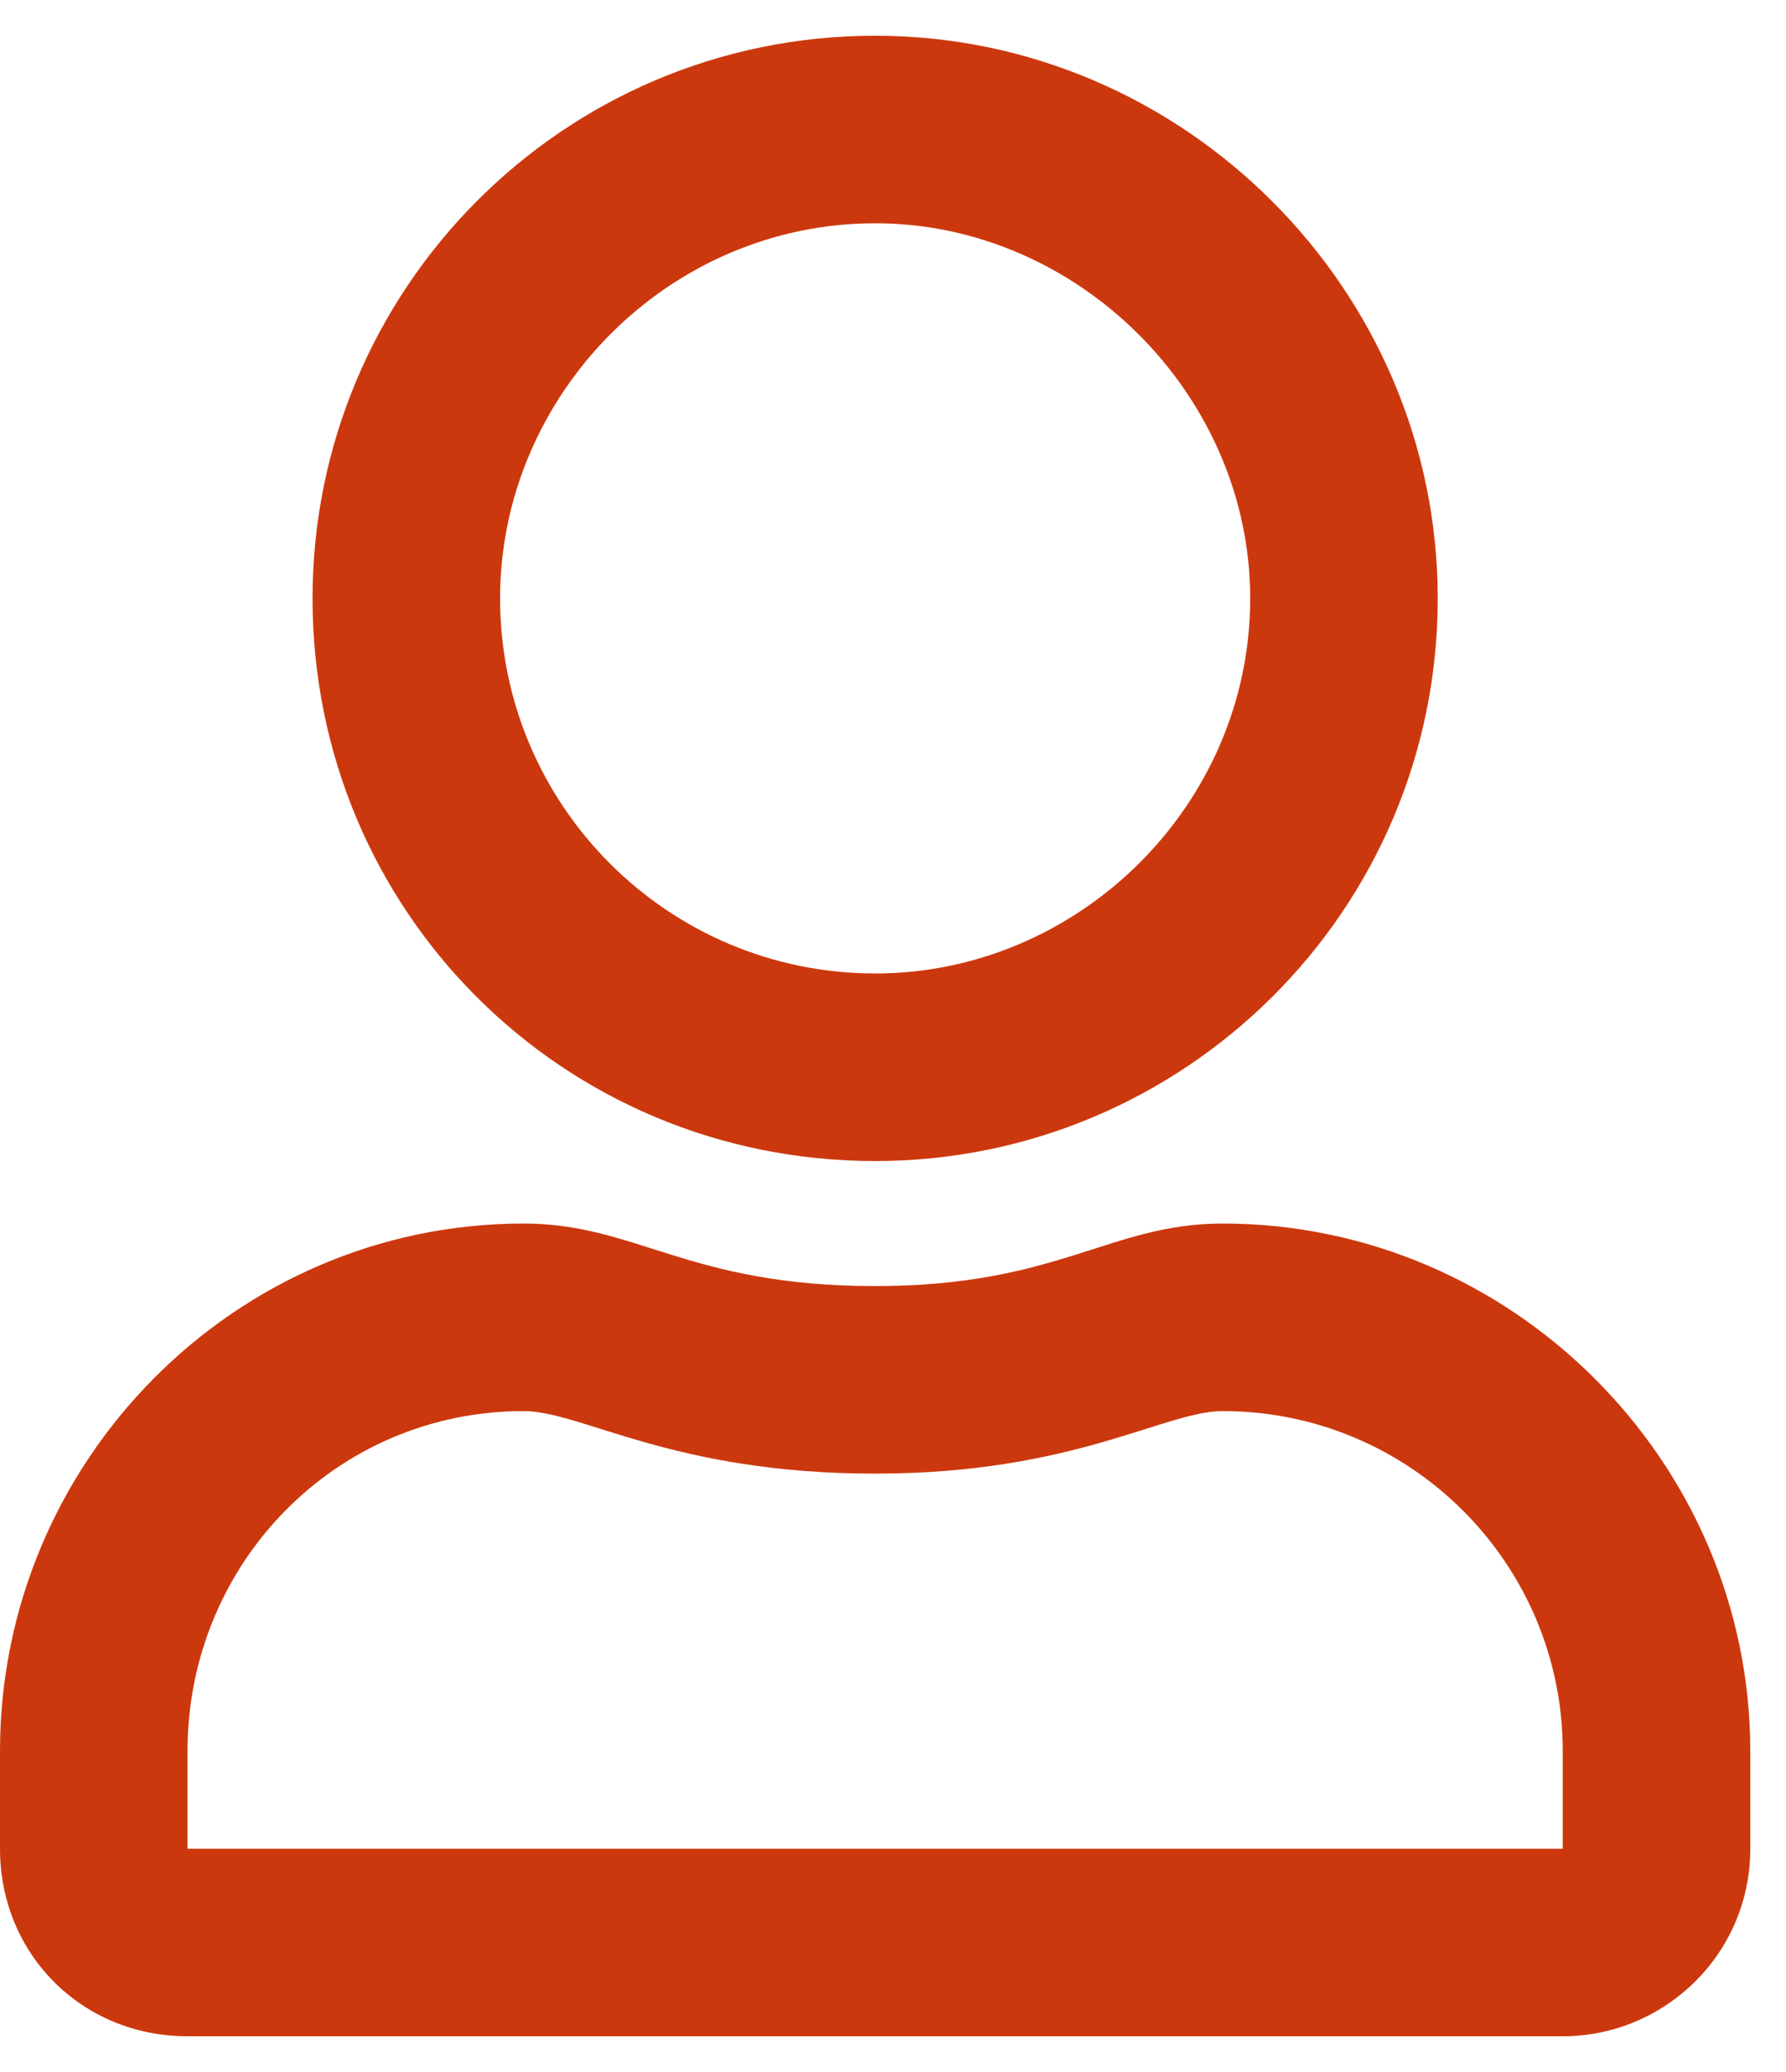 <svg width="25" height="29" viewBox="0 0 25 29" fill="none" xmlns="http://www.w3.org/2000/svg">
<path d="M17.117 17.125C15.531 17.125 14.82 18 12.25 18C9.625 18 8.914 17.125 7.328 17.125C3.281 17.125 0 20.461 0 24.508V25.875C0 27.352 1.148 28.5 2.625 28.5H21.875C23.297 28.5 24.5 27.352 24.5 25.875V24.508C24.5 20.461 21.164 17.125 17.117 17.125ZM21.875 25.875H2.625V24.508C2.625 21.883 4.703 19.75 7.328 19.75C8.148 19.75 9.406 20.625 12.25 20.625C15.039 20.625 16.297 19.75 17.117 19.75C19.742 19.75 21.875 21.883 21.875 24.508V25.875ZM12.25 16.25C16.57 16.25 20.125 12.75 20.125 8.375C20.125 4.055 16.57 0.5 12.25 0.5C7.875 0.5 4.375 4.055 4.375 8.375C4.375 12.75 7.875 16.25 12.25 16.25ZM12.25 3.125C15.094 3.125 17.5 5.531 17.5 8.375C17.5 11.273 15.094 13.625 12.25 13.625C9.352 13.625 7 11.273 7 8.375C7 5.531 9.352 3.125 12.25 3.125Z" fill="#CC380D"/>
</svg>
